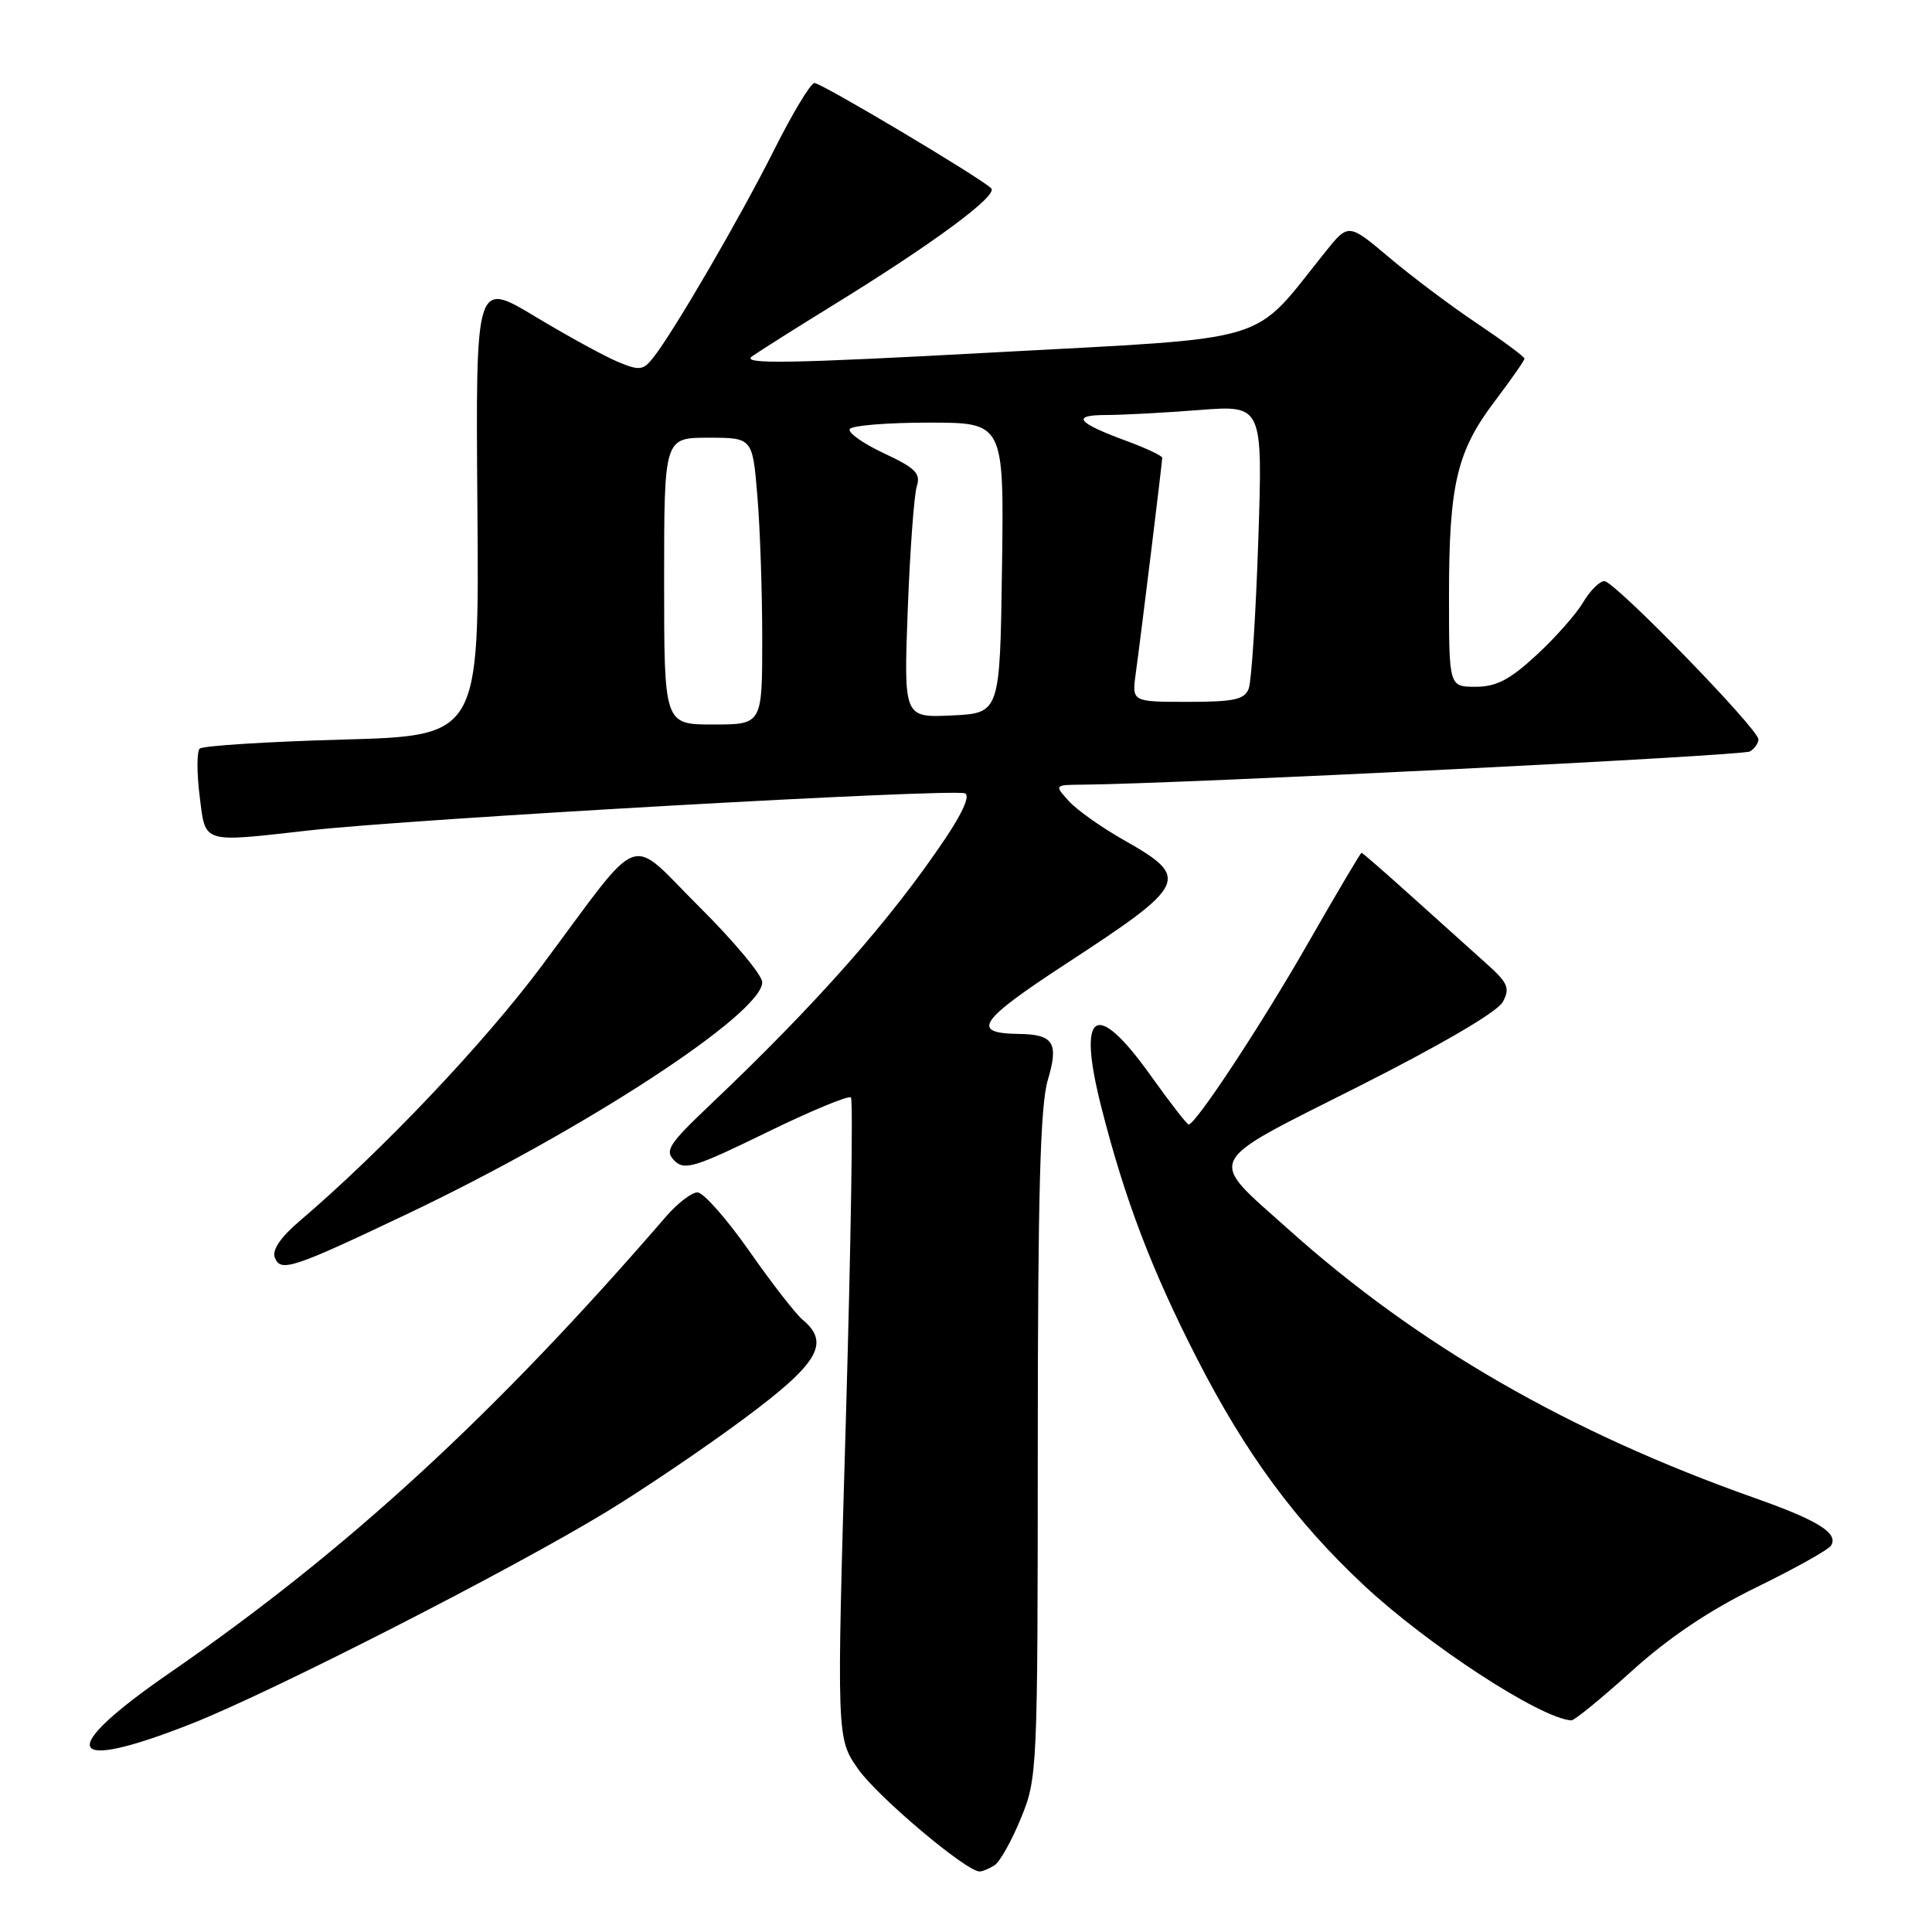<?xml version="1.0" encoding="UTF-8" standalone="no"?>
<!DOCTYPE svg PUBLIC "-//W3C//DTD SVG 1.1//EN" "http://www.w3.org/Graphics/SVG/1.1/DTD/svg11.dtd" >
<svg xmlns="http://www.w3.org/2000/svg" xmlns:xlink="http://www.w3.org/1999/xlink" version="1.1" viewBox="0 0 256 256">
 <g >
 <path fill="currentColor"
d=" M 131.78 247.16 C 132.49 246.71 134.06 243.90 135.28 240.92 C 137.46 235.61 137.50 234.64 137.51 191.50 C 137.52 158.06 137.84 146.45 138.84 143.11 C 140.31 138.18 139.61 137.06 135.00 137.00 C 128.58 136.92 129.68 135.27 141.12 127.79 C 157.48 117.11 157.83 116.36 148.84 111.27 C 145.90 109.60 142.64 107.29 141.60 106.12 C 139.69 104.00 139.69 104.00 143.60 103.97 C 156.51 103.85 230.95 100.15 231.88 99.57 C 232.50 99.19 233.00 98.47 233.00 97.97 C 233.00 96.59 213.93 77.00 212.59 77.00 C 211.95 77.00 210.68 78.28 209.76 79.83 C 208.84 81.39 206.05 84.54 203.56 86.83 C 200.04 90.08 198.27 91.00 195.52 91.00 C 192.00 91.00 192.00 91.00 192.00 78.94 C 192.00 64.19 193.03 59.81 198.08 53.14 C 200.24 50.29 202.00 47.76 202.00 47.52 C 202.00 47.27 199.19 45.19 195.75 42.88 C 192.31 40.58 187.06 36.64 184.09 34.13 C 178.67 29.56 178.67 29.56 175.59 33.41 C 165.67 45.76 169.34 44.65 131.65 46.70 C 104.43 48.18 98.16 48.28 99.65 47.22 C 100.67 46.50 105.54 43.42 110.48 40.38 C 123.73 32.22 132.29 25.89 131.34 24.95 C 129.89 23.53 108.86 11.00 107.92 11.00 C 107.42 11.00 105.01 15.01 102.55 19.91 C 98.05 28.87 89.32 43.88 86.56 47.39 C 85.23 49.08 84.74 49.14 81.90 47.96 C 80.16 47.24 75.19 44.52 70.87 41.92 C 63.02 37.20 63.02 37.20 63.26 67.35 C 63.50 97.50 63.50 97.50 45.33 98.00 C 35.34 98.28 26.85 98.82 26.46 99.20 C 26.07 99.59 26.07 102.40 26.45 105.45 C 27.25 111.86 26.58 111.65 41.00 110.03 C 54.59 108.50 125.90 104.47 127.85 105.12 C 128.57 105.36 127.61 107.60 125.33 111.00 C 118.12 121.78 108.21 133.01 94.09 146.40 C 88.58 151.64 88.04 152.47 89.37 153.80 C 90.69 155.12 92.07 154.70 101.53 150.08 C 107.40 147.21 112.45 145.12 112.75 145.42 C 113.06 145.72 112.75 164.95 112.08 188.15 C 110.85 230.33 110.85 230.33 113.71 234.41 C 116.28 238.08 128.07 248.02 129.81 247.98 C 130.19 247.98 131.08 247.60 131.78 247.16 Z  M 25.38 228.40 C 36.07 224.18 67.66 208.05 80.35 200.33 C 85.22 197.37 93.44 191.81 98.60 187.97 C 108.45 180.67 110.06 177.95 106.35 174.87 C 105.44 174.12 102.25 170.02 99.27 165.75 C 96.28 161.49 93.20 158.00 92.42 158.00 C 91.65 158.00 89.77 159.44 88.26 161.19 C 65.57 187.45 46.06 205.39 22.51 221.65 C 7.33 232.12 8.57 235.03 25.38 228.40 Z  M 216.22 221.42 C 221.14 216.97 226.50 213.37 232.75 210.32 C 237.84 207.83 242.28 205.35 242.62 204.80 C 243.64 203.16 240.92 201.46 232.50 198.49 C 207.90 189.79 187.92 178.29 170.79 162.95 C 159.85 153.15 159.21 154.46 179.98 143.98 C 190.98 138.43 198.43 134.07 199.13 132.76 C 200.12 130.91 199.83 130.24 196.83 127.57 C 194.94 125.88 190.52 121.91 187.02 118.75 C 183.51 115.59 180.54 113.00 180.41 113.00 C 180.28 113.00 177.15 118.29 173.45 124.75 C 167.26 135.60 158.44 149.00 157.50 149.00 C 157.28 149.00 155.01 146.07 152.46 142.50 C 145.14 132.24 142.66 133.90 145.97 146.86 C 149.06 158.98 152.61 168.30 158.60 180.00 C 165.05 192.60 171.64 201.56 180.67 210.01 C 189.17 217.97 204.17 227.74 208.22 227.96 C 208.61 227.98 212.21 225.04 216.22 221.42 Z  M 53.93 160.87 C 77.39 149.72 101.00 134.31 101.00 130.15 C 101.00 129.22 97.27 124.74 92.70 120.20 C 83.01 110.56 85.45 109.65 71.77 128.00 C 64.13 138.25 50.57 152.54 39.66 161.83 C 37.20 163.92 36.03 165.64 36.41 166.62 C 37.17 168.61 38.68 168.12 53.93 160.87 Z  M 88.00 77.00 C 88.00 58.00 88.00 58.00 93.85 58.00 C 99.71 58.00 99.71 58.00 100.35 65.65 C 100.71 69.86 101.00 78.41 101.00 84.65 C 101.00 96.00 101.00 96.00 94.50 96.00 C 88.00 96.00 88.00 96.00 88.00 77.00 Z  M 120.28 80.80 C 120.58 72.94 121.12 65.58 121.48 64.45 C 122.02 62.73 121.32 62.02 117.10 60.05 C 114.33 58.75 112.31 57.31 112.60 56.85 C 112.88 56.38 117.60 56.00 123.08 56.00 C 133.04 56.00 133.04 56.00 132.77 75.25 C 132.50 94.50 132.50 94.50 126.12 94.80 C 119.75 95.10 119.75 95.10 120.28 80.80 Z  M 150.49 89.25 C 151.21 84.02 154.00 61.27 154.00 60.66 C 154.00 60.39 151.86 59.38 149.25 58.42 C 142.68 56.00 141.90 55.00 146.55 54.99 C 148.72 54.99 154.28 54.69 158.91 54.33 C 167.32 53.68 167.32 53.68 166.73 71.59 C 166.40 81.44 165.83 90.29 165.46 91.25 C 164.90 92.70 163.51 93.00 157.38 93.00 C 149.98 93.00 149.98 93.00 150.49 89.25 Z "/>
</g>
</svg>